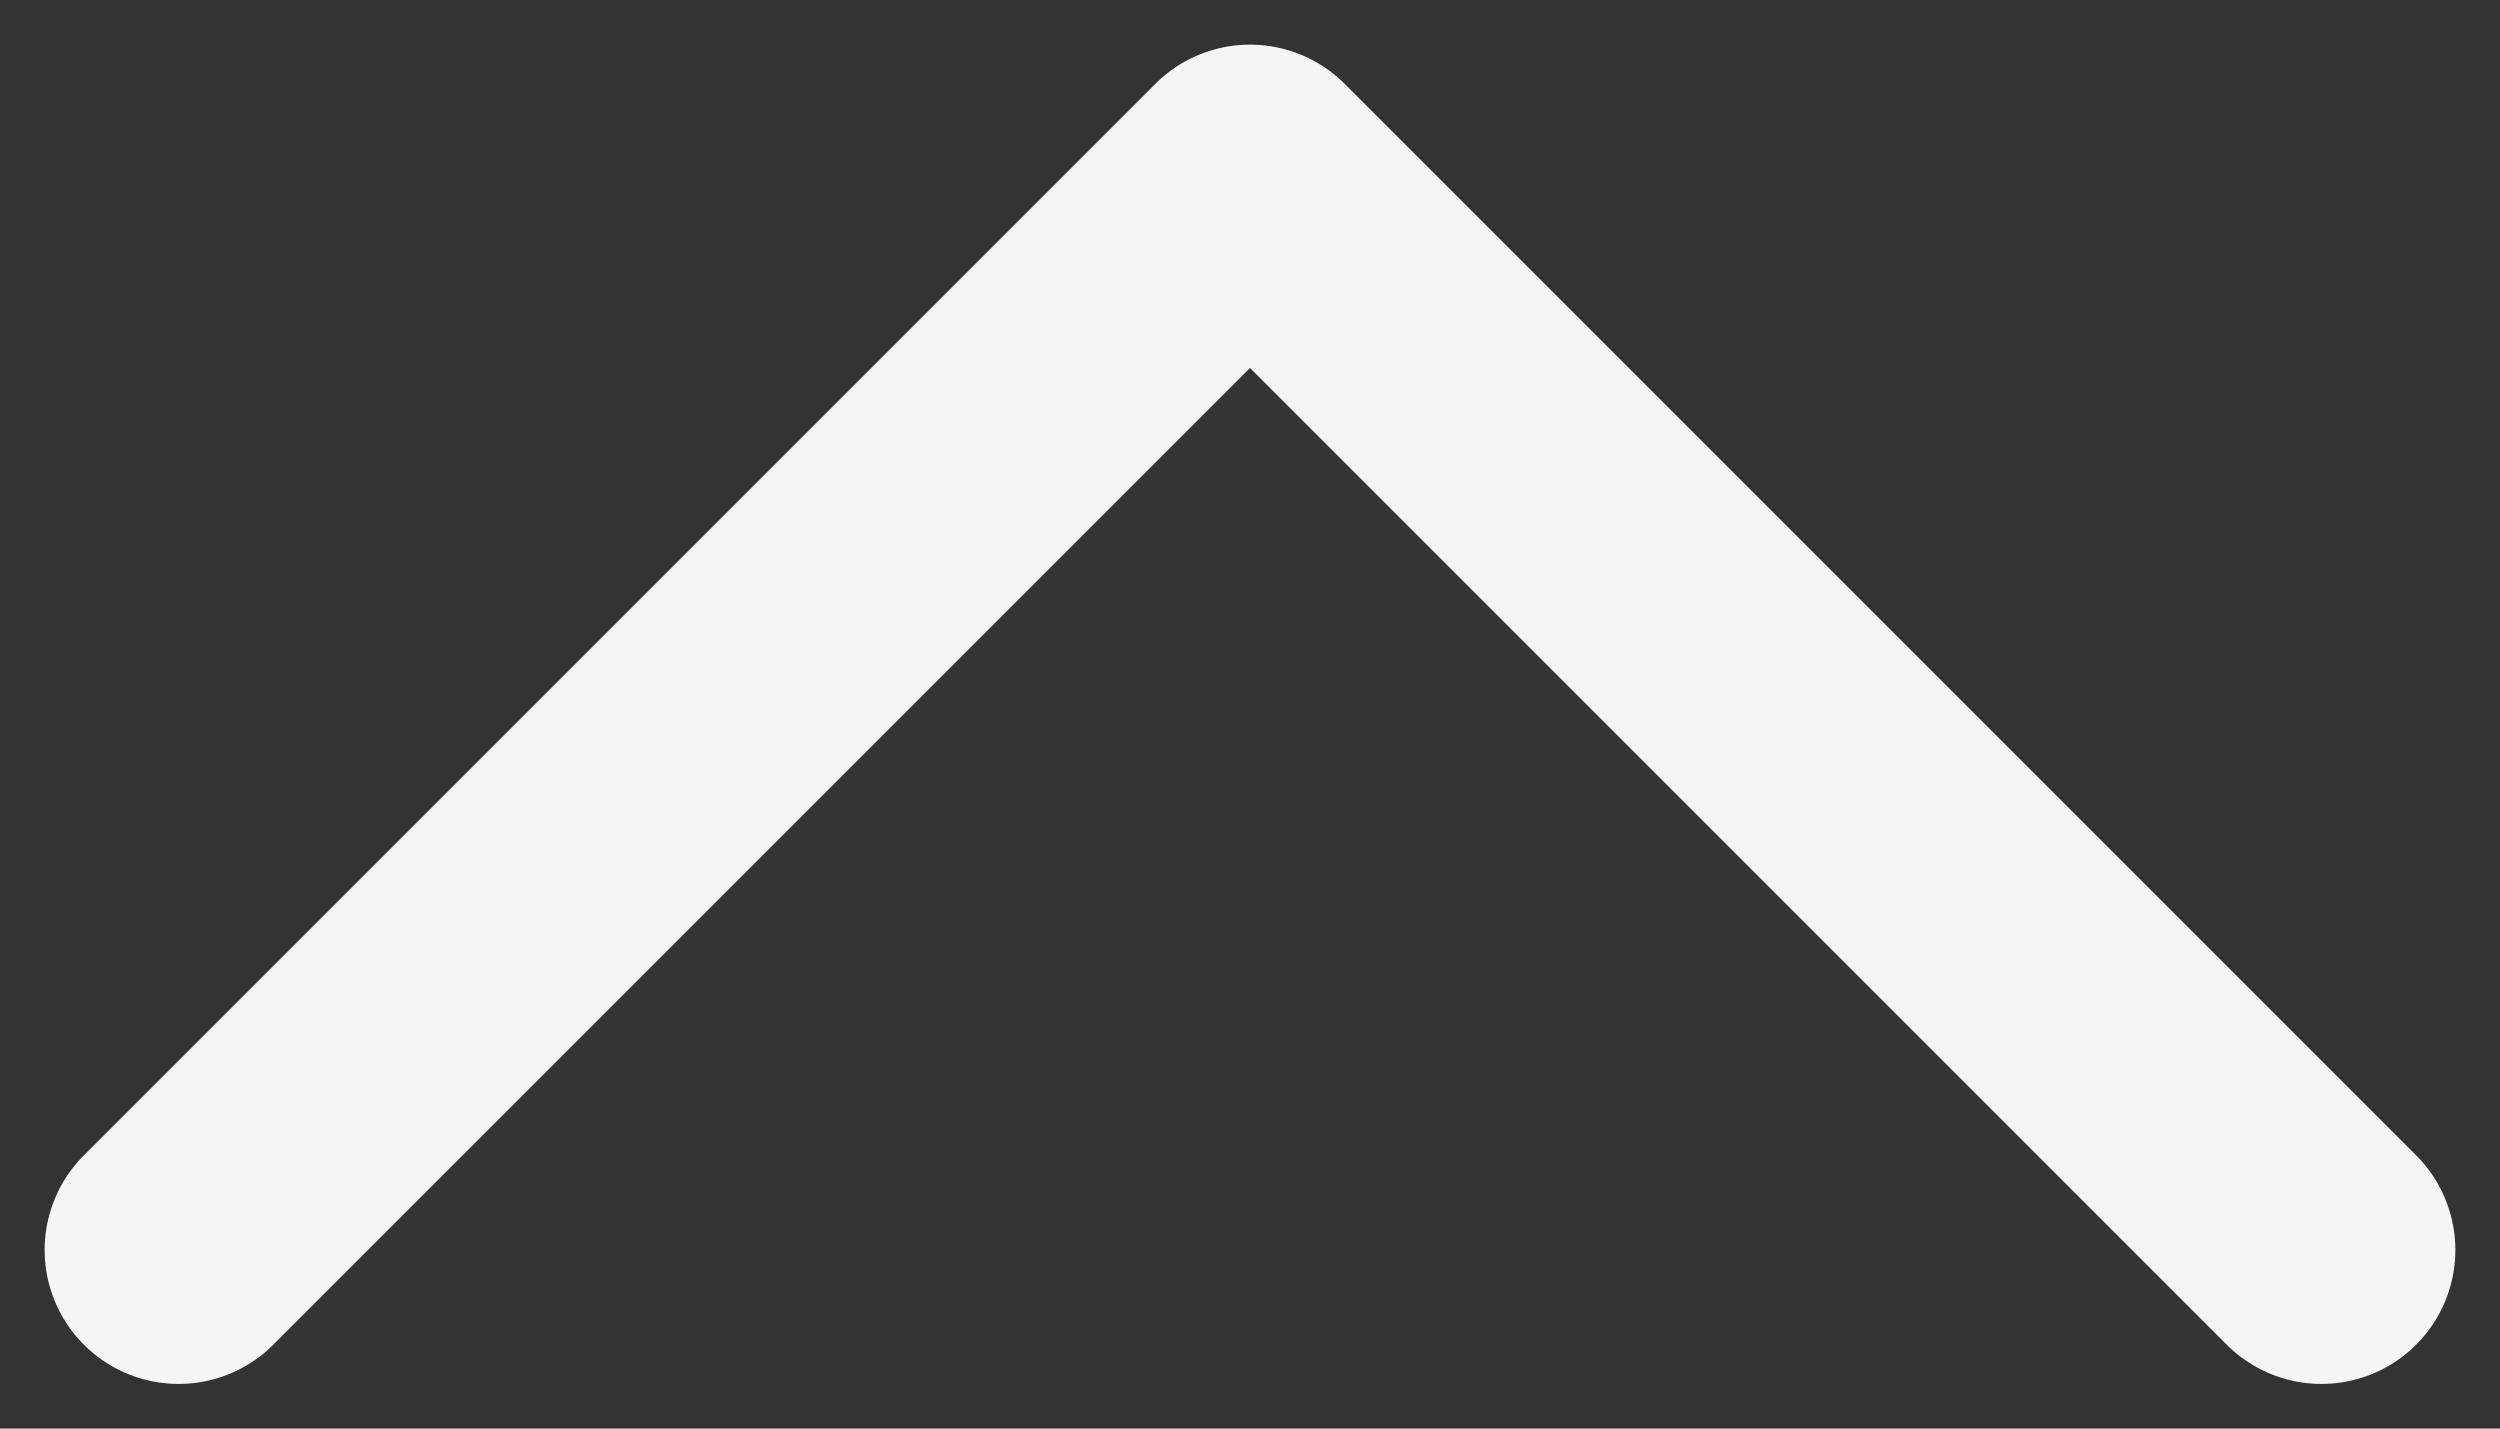 <svg width="28" height="16" viewBox="0 0 28 16" fill="none" xmlns="http://www.w3.org/2000/svg">
<rect x="0" y="0" width="28" height="16" fill="#333333" stroke="none"/>
<path d="M26 14L14 2L2 14" stroke="#F5F5F5" stroke-width="3" stroke-linecap="round" stroke-linejoin="round"/>
</svg>
